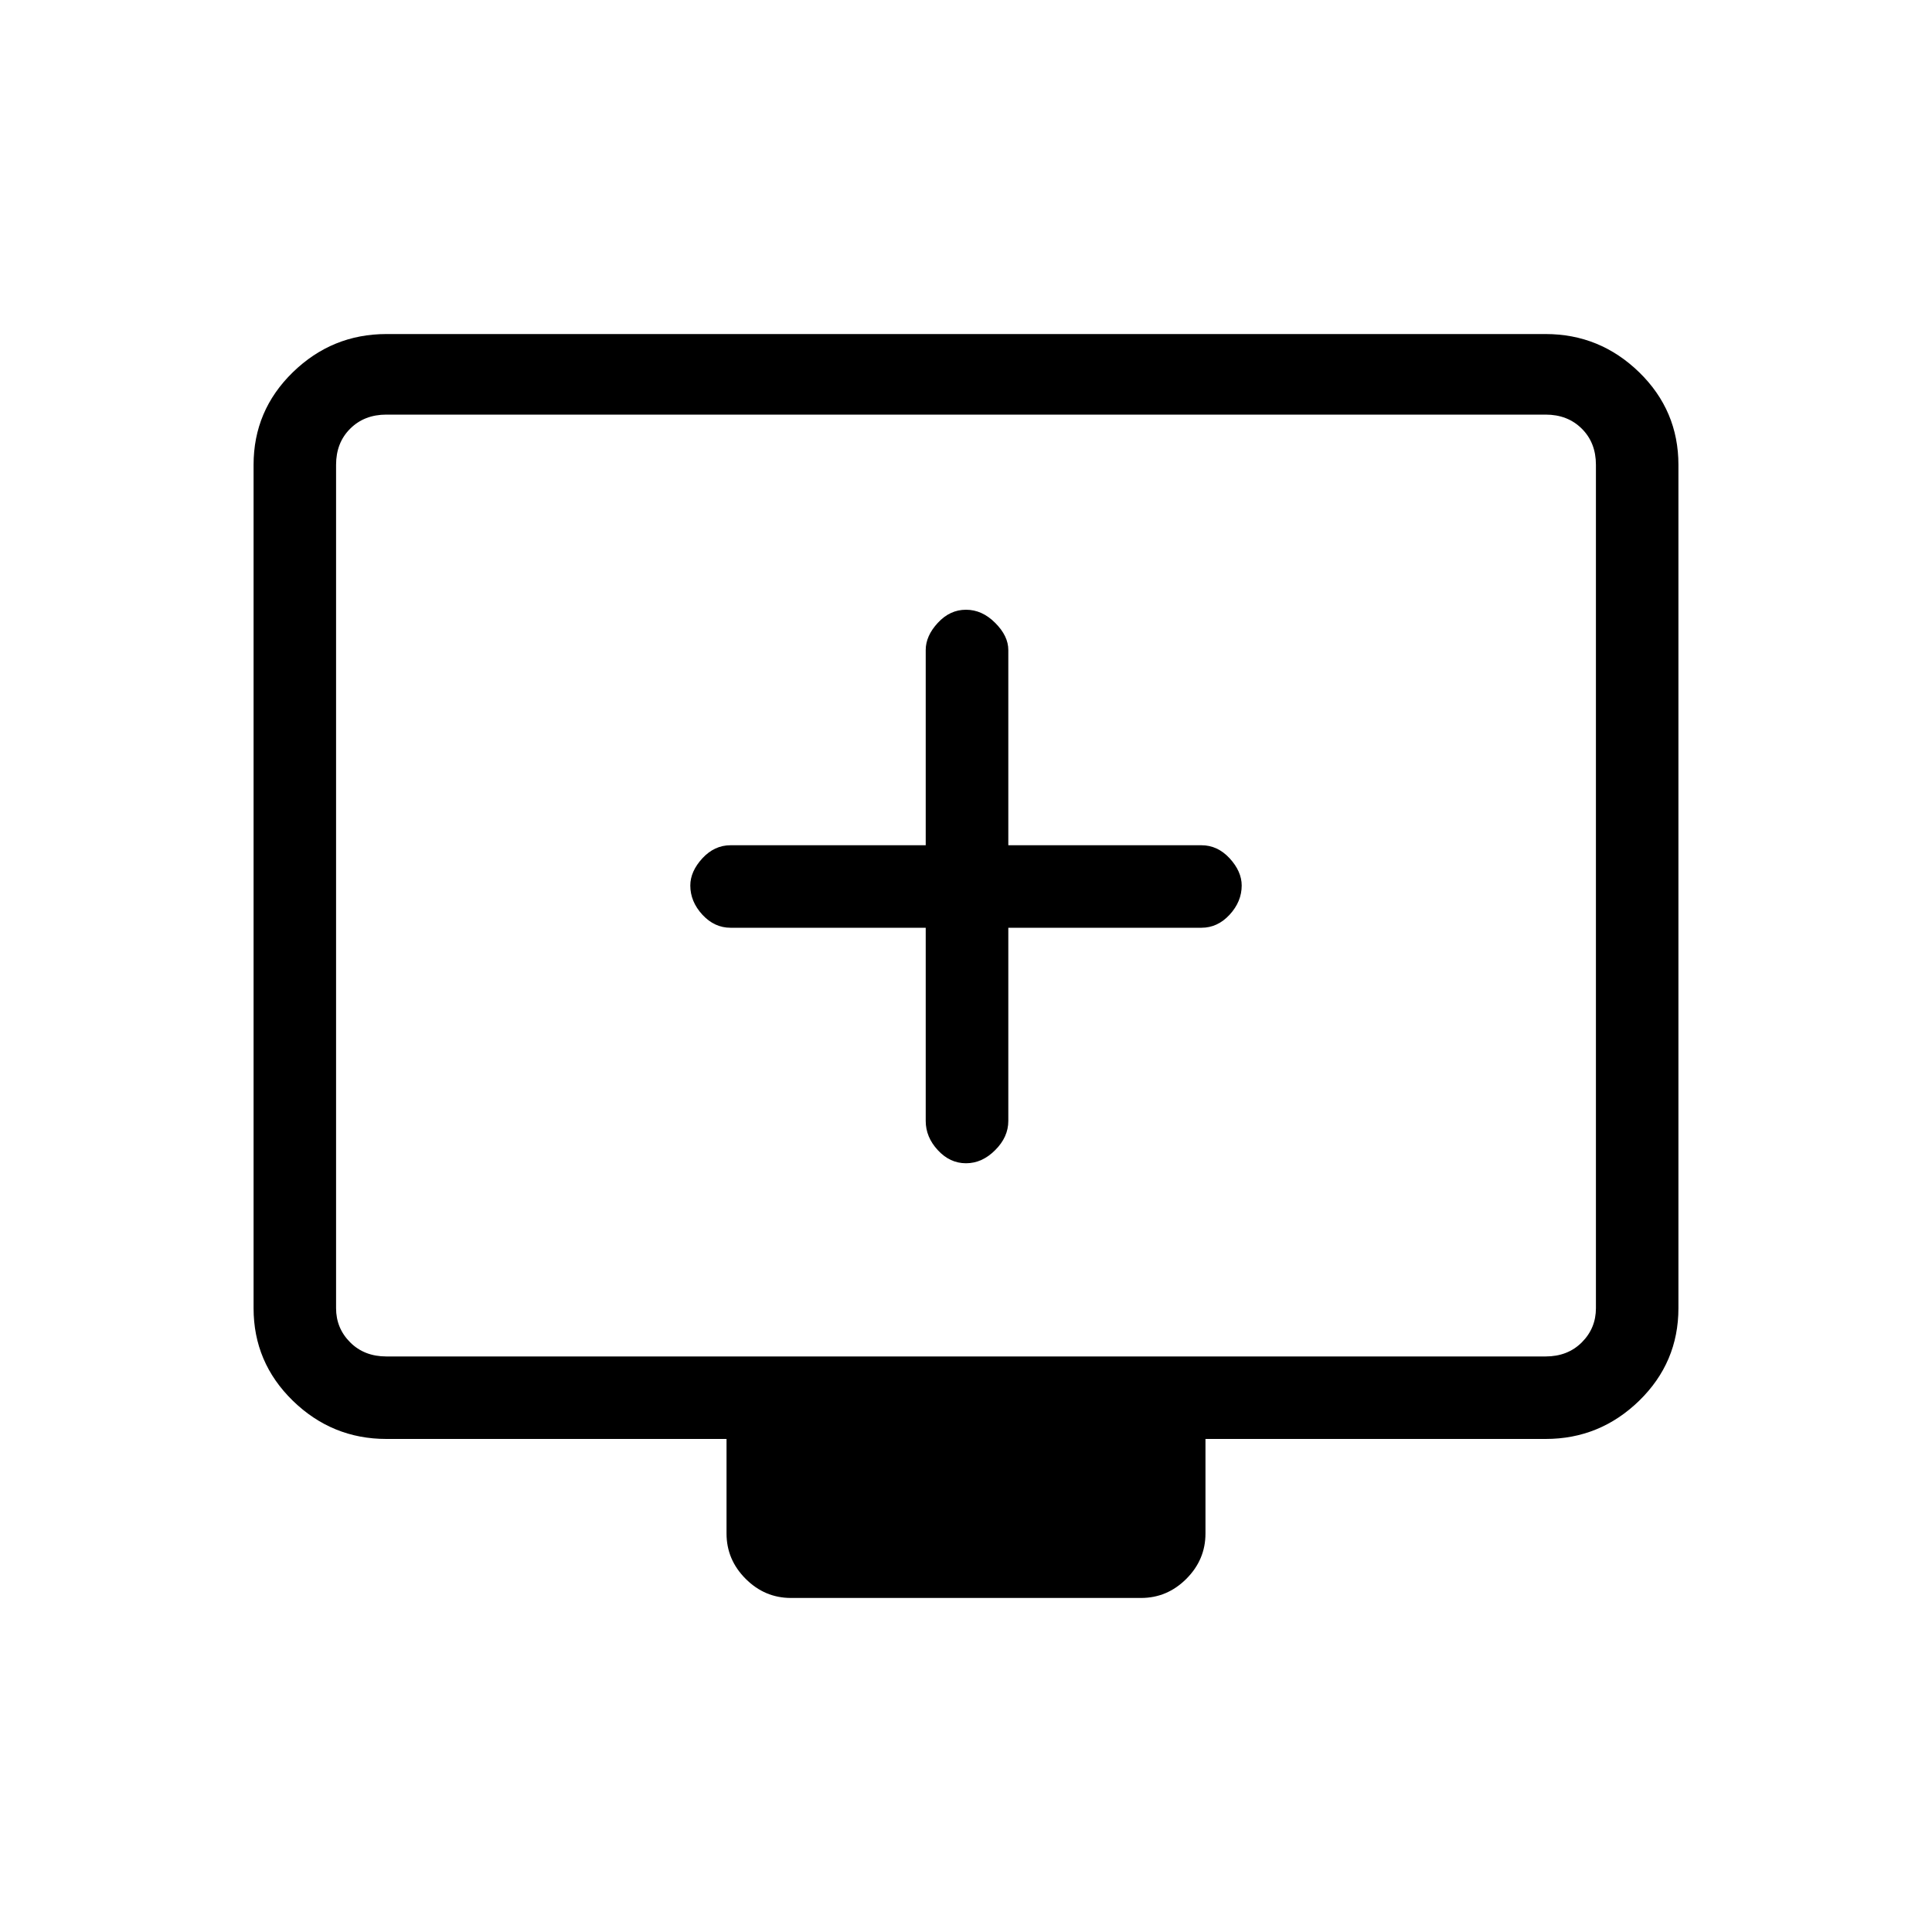 <svg xmlns="http://www.w3.org/2000/svg" height="20" width="20"><path d="M10 12.042Q10.167 12.042 10.302 11.906Q10.438 11.771 10.438 11.604V9.604H12.438Q12.604 9.604 12.729 9.469Q12.854 9.333 12.854 9.167Q12.854 9.021 12.729 8.885Q12.604 8.75 12.438 8.75H10.438V6.729Q10.438 6.583 10.302 6.448Q10.167 6.312 10 6.312Q9.833 6.312 9.708 6.448Q9.583 6.583 9.583 6.729V8.75H7.562Q7.396 8.75 7.271 8.885Q7.146 9.021 7.146 9.167Q7.146 9.333 7.271 9.469Q7.396 9.604 7.562 9.604H9.583V11.604Q9.583 11.771 9.708 11.906Q9.833 12.042 10 12.042ZM8.188 16.542Q7.917 16.542 7.719 16.344Q7.521 16.146 7.521 15.875V14.896H4Q3.438 14.896 3.031 14.5Q2.625 14.104 2.625 13.542V4.812Q2.625 4.25 3.031 3.854Q3.438 3.458 4 3.458H16Q16.562 3.458 16.969 3.854Q17.375 4.25 17.375 4.812V13.542Q17.375 14.104 16.969 14.5Q16.562 14.896 16 14.896H12.479V15.875Q12.479 16.146 12.281 16.344Q12.083 16.542 11.812 16.542ZM4 14.042H16Q16.229 14.042 16.375 13.896Q16.521 13.75 16.521 13.542V4.812Q16.521 4.583 16.375 4.438Q16.229 4.292 16 4.292H4Q3.771 4.292 3.625 4.438Q3.479 4.583 3.479 4.812V13.542Q3.479 13.75 3.625 13.896Q3.771 14.042 4 14.042ZM3.479 14.042Q3.479 14.042 3.479 13.896Q3.479 13.75 3.479 13.542V4.812Q3.479 4.583 3.479 4.438Q3.479 4.292 3.479 4.292Q3.479 4.292 3.479 4.438Q3.479 4.583 3.479 4.812V13.542Q3.479 13.75 3.479 13.896Q3.479 14.042 3.479 14.042Z"/></svg>